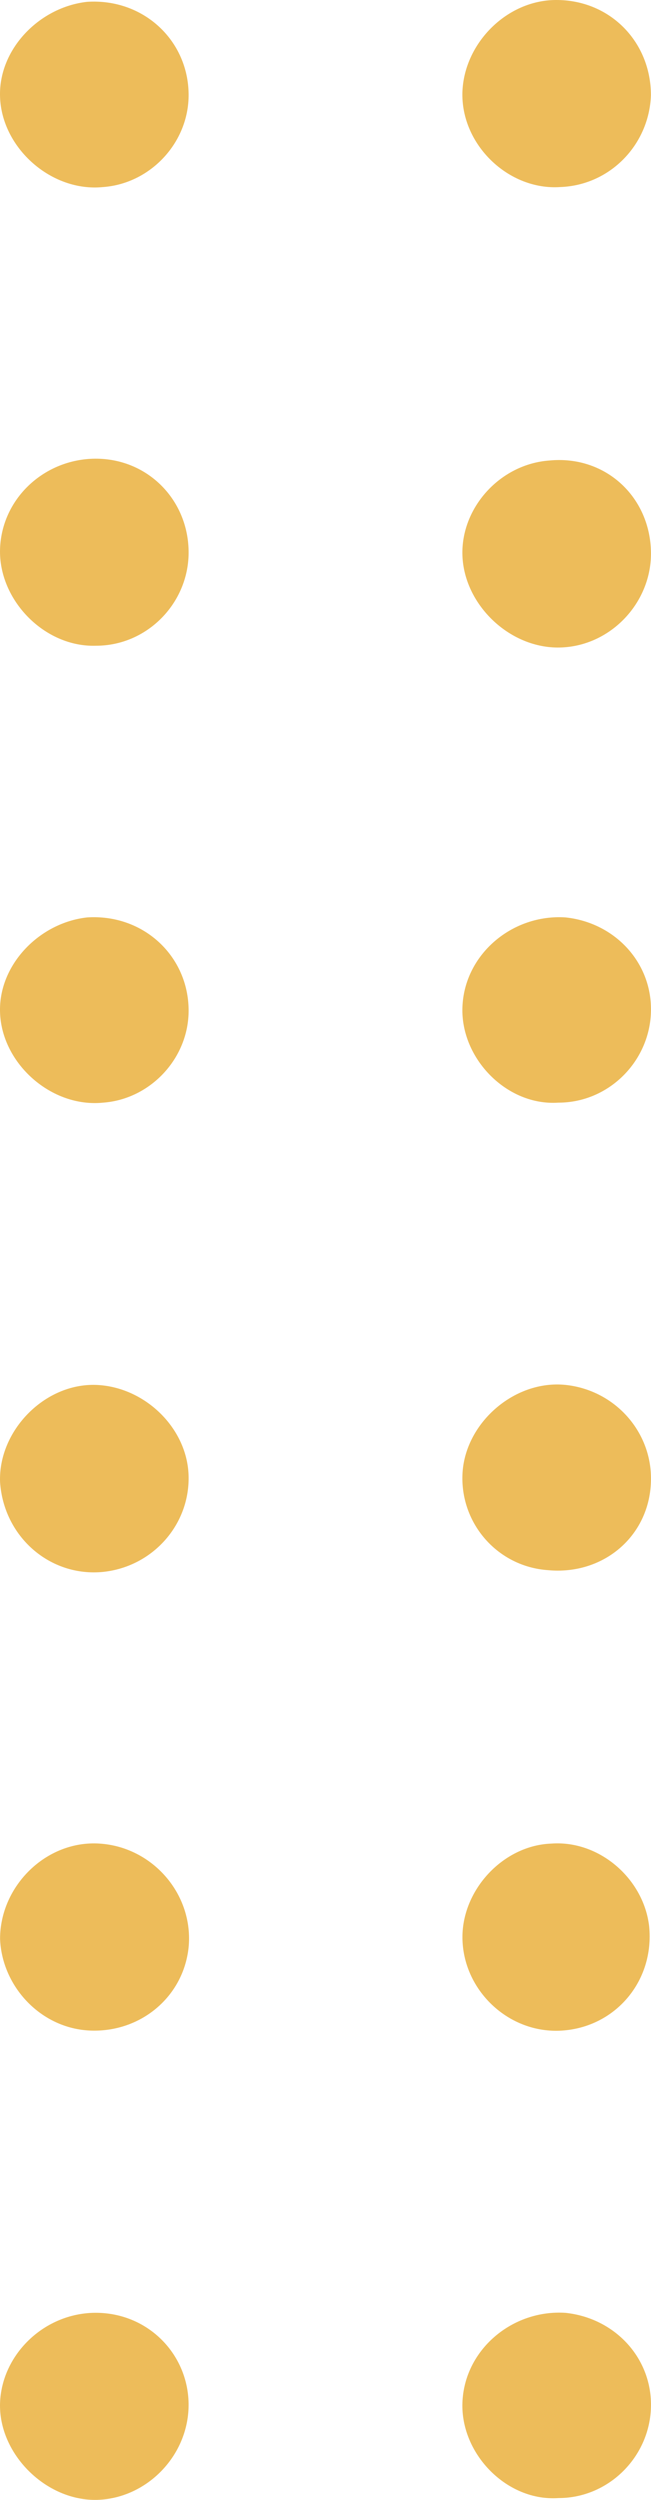 <svg width="37" height="142" viewBox="0 0 37 142" fill="none" xmlns="http://www.w3.org/2000/svg">
<path d="M31.337 104.72C34.066 104.52 36.593 106.724 36.896 109.43C37.199 112.536 34.975 115.142 31.943 115.342C28.911 115.543 26.283 113.037 26.283 110.031C26.283 107.325 28.608 104.82 31.337 104.72Z" fill="#EDBC5A"/>
<path d="M5.664 104.72C8.696 104.92 11.021 107.626 10.718 110.632C10.414 113.438 7.989 115.442 5.159 115.342C2.328 115.242 0.105 112.837 0.004 110.131C0.004 107.125 2.632 104.52 5.664 104.72Z" fill="#EDBC5A"/>
<path d="M26.282 136.486C26.383 133.48 29.112 131.175 32.144 131.375C34.974 131.676 37.097 133.981 36.996 136.787C36.895 139.592 34.57 141.897 31.74 141.897C28.809 142.098 26.181 139.392 26.282 136.486Z" fill="#EDBC5A"/>
<path d="M5.259 131.375C8.392 131.275 10.818 133.78 10.716 136.786C10.615 139.592 8.291 141.897 5.562 141.997C2.631 142.097 -0.098 139.392 0.003 136.486C0.104 133.78 2.428 131.475 5.259 131.375Z" fill="#EDBC5A"/>
<path d="M26.283 31.568C26.181 28.863 28.405 26.358 31.235 26.157C34.368 25.857 36.895 28.161 36.996 31.268C37.097 34.274 34.571 36.879 31.538 36.779C28.809 36.679 26.384 34.274 26.283 31.568Z" fill="#EDBC5A"/>
<path d="M5.461 36.679C2.53 36.779 -0.098 34.074 0.003 31.168C0.104 28.362 2.429 26.157 5.259 26.057C8.392 25.957 10.818 28.462 10.717 31.569C10.616 34.374 8.291 36.679 5.461 36.679Z" fill="#EDBC5A"/>
<path d="M0.003 84.177C-0.098 81.272 2.53 78.566 5.461 78.666C8.19 78.766 10.616 81.071 10.717 83.777C10.818 86.583 8.695 88.988 5.865 89.288C2.833 89.589 0.205 87.284 0.003 84.177Z" fill="#EDBC5A"/>
<path d="M26.283 83.777C26.384 80.871 29.214 78.365 32.145 78.666C34.975 78.967 37.098 81.372 36.996 84.177C36.895 87.284 34.267 89.489 31.134 89.188C28.304 88.987 26.182 86.582 26.283 83.777Z" fill="#EDBC5A"/>
<path d="M26.282 57.222C26.383 54.215 29.112 51.911 32.144 52.111C34.974 52.412 37.097 54.717 36.996 57.522C36.895 60.328 34.57 62.633 31.74 62.633C28.809 62.833 26.181 60.128 26.282 57.222Z" fill="#EDBC5A"/>
<path d="M0.003 57.522C-0.098 54.817 2.227 52.412 4.956 52.111C8.089 51.911 10.616 54.215 10.717 57.222C10.818 60.028 8.594 62.432 5.865 62.633C2.934 62.934 0.104 60.428 0.003 57.522Z" fill="#EDBC5A"/>
<path d="M0.003 5.514C-0.098 2.809 2.227 0.404 4.956 0.103C8.089 -0.097 10.616 2.208 10.717 5.214C10.818 8.02 8.594 10.425 5.865 10.625C2.934 10.926 0.104 8.421 0.003 5.514Z" fill="#EDBC5A"/>
<path d="M26.282 5.214C26.383 2.508 28.708 0.103 31.437 0.003C34.57 -0.097 36.996 2.308 36.996 5.414C36.895 8.22 34.671 10.525 31.841 10.625C28.91 10.825 26.181 8.22 26.282 5.214Z" fill="#EDBC5A"/>
</svg>
